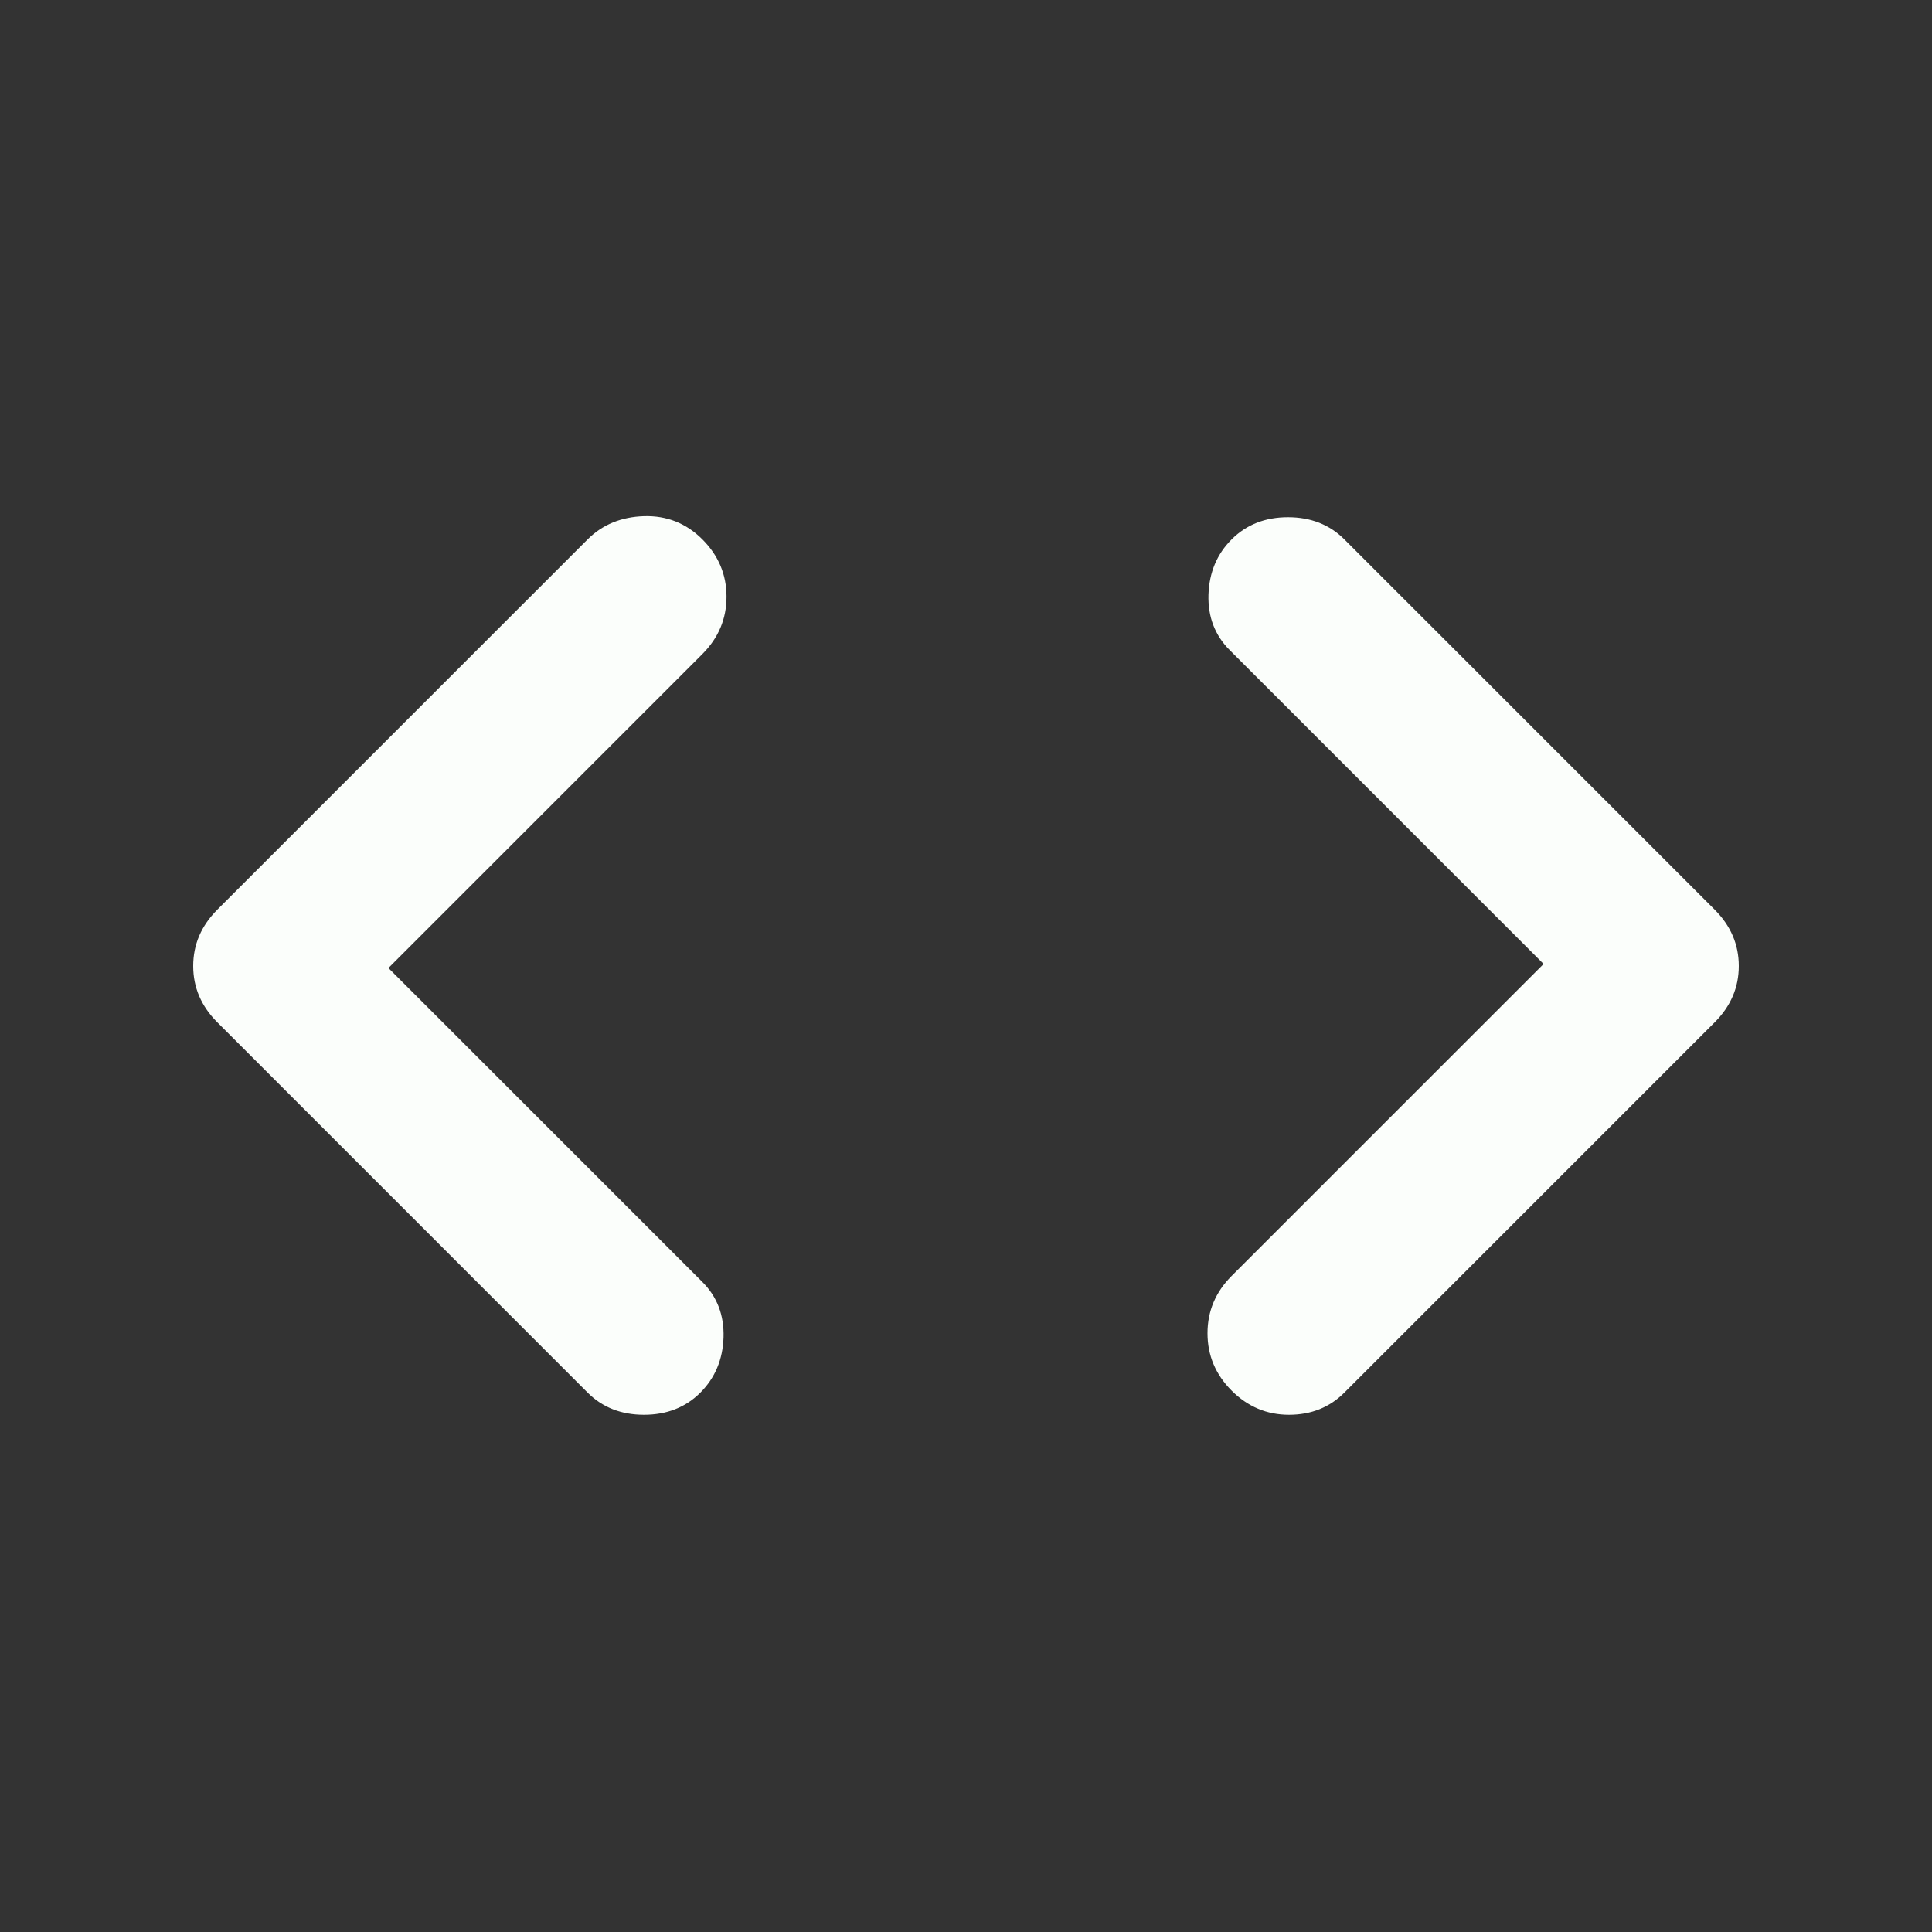 <svg width="24" height="24" viewBox="0 0 24 24" fill="none" xmlns="http://www.w3.org/2000/svg">
<rect x="0" y="0" width="24" height="24" fill="#333333" stroke="none"/>
<mask id="mask0_32_354" style="mask-type:alpha" maskUnits="userSpaceOnUse" x="0" y="0" width="24" height="24">
<rect width="24" height="24" fill="#FBFEFB"/>
</mask>
<g mask="url(#mask0_32_354)">
<path d="M16.7 17.3C16.517 17.483 16.288 17.575 16.012 17.575C15.738 17.575 15.5 17.475 15.3 17.275C15.1 17.075 15 16.837 15 16.562C15 16.288 15.1 16.05 15.3 15.85L19.175 11.975L15.275 8.075C15.092 7.892 15.004 7.662 15.012 7.388C15.021 7.112 15.117 6.883 15.3 6.7C15.483 6.517 15.717 6.425 16 6.425C16.283 6.425 16.517 6.517 16.7 6.7L21.3 11.3C21.5 11.5 21.6 11.733 21.6 12C21.6 12.267 21.5 12.5 21.3 12.7L16.7 17.3ZM7.3 17.3L2.7 12.7C2.5 12.5 2.4 12.267 2.4 12C2.4 11.733 2.5 11.5 2.7 11.3L7.3 6.7C7.483 6.517 7.717 6.421 8 6.412C8.283 6.404 8.525 6.5 8.725 6.7C8.925 6.9 9.025 7.138 9.025 7.412C9.025 7.688 8.925 7.925 8.725 8.125L4.825 12.025L8.725 15.925C8.908 16.108 8.996 16.337 8.988 16.613C8.979 16.887 8.883 17.117 8.7 17.3C8.517 17.483 8.283 17.575 8 17.575C7.717 17.575 7.483 17.483 7.3 17.3Z" fill="#FBFEFB"/>
</g>
</svg>
